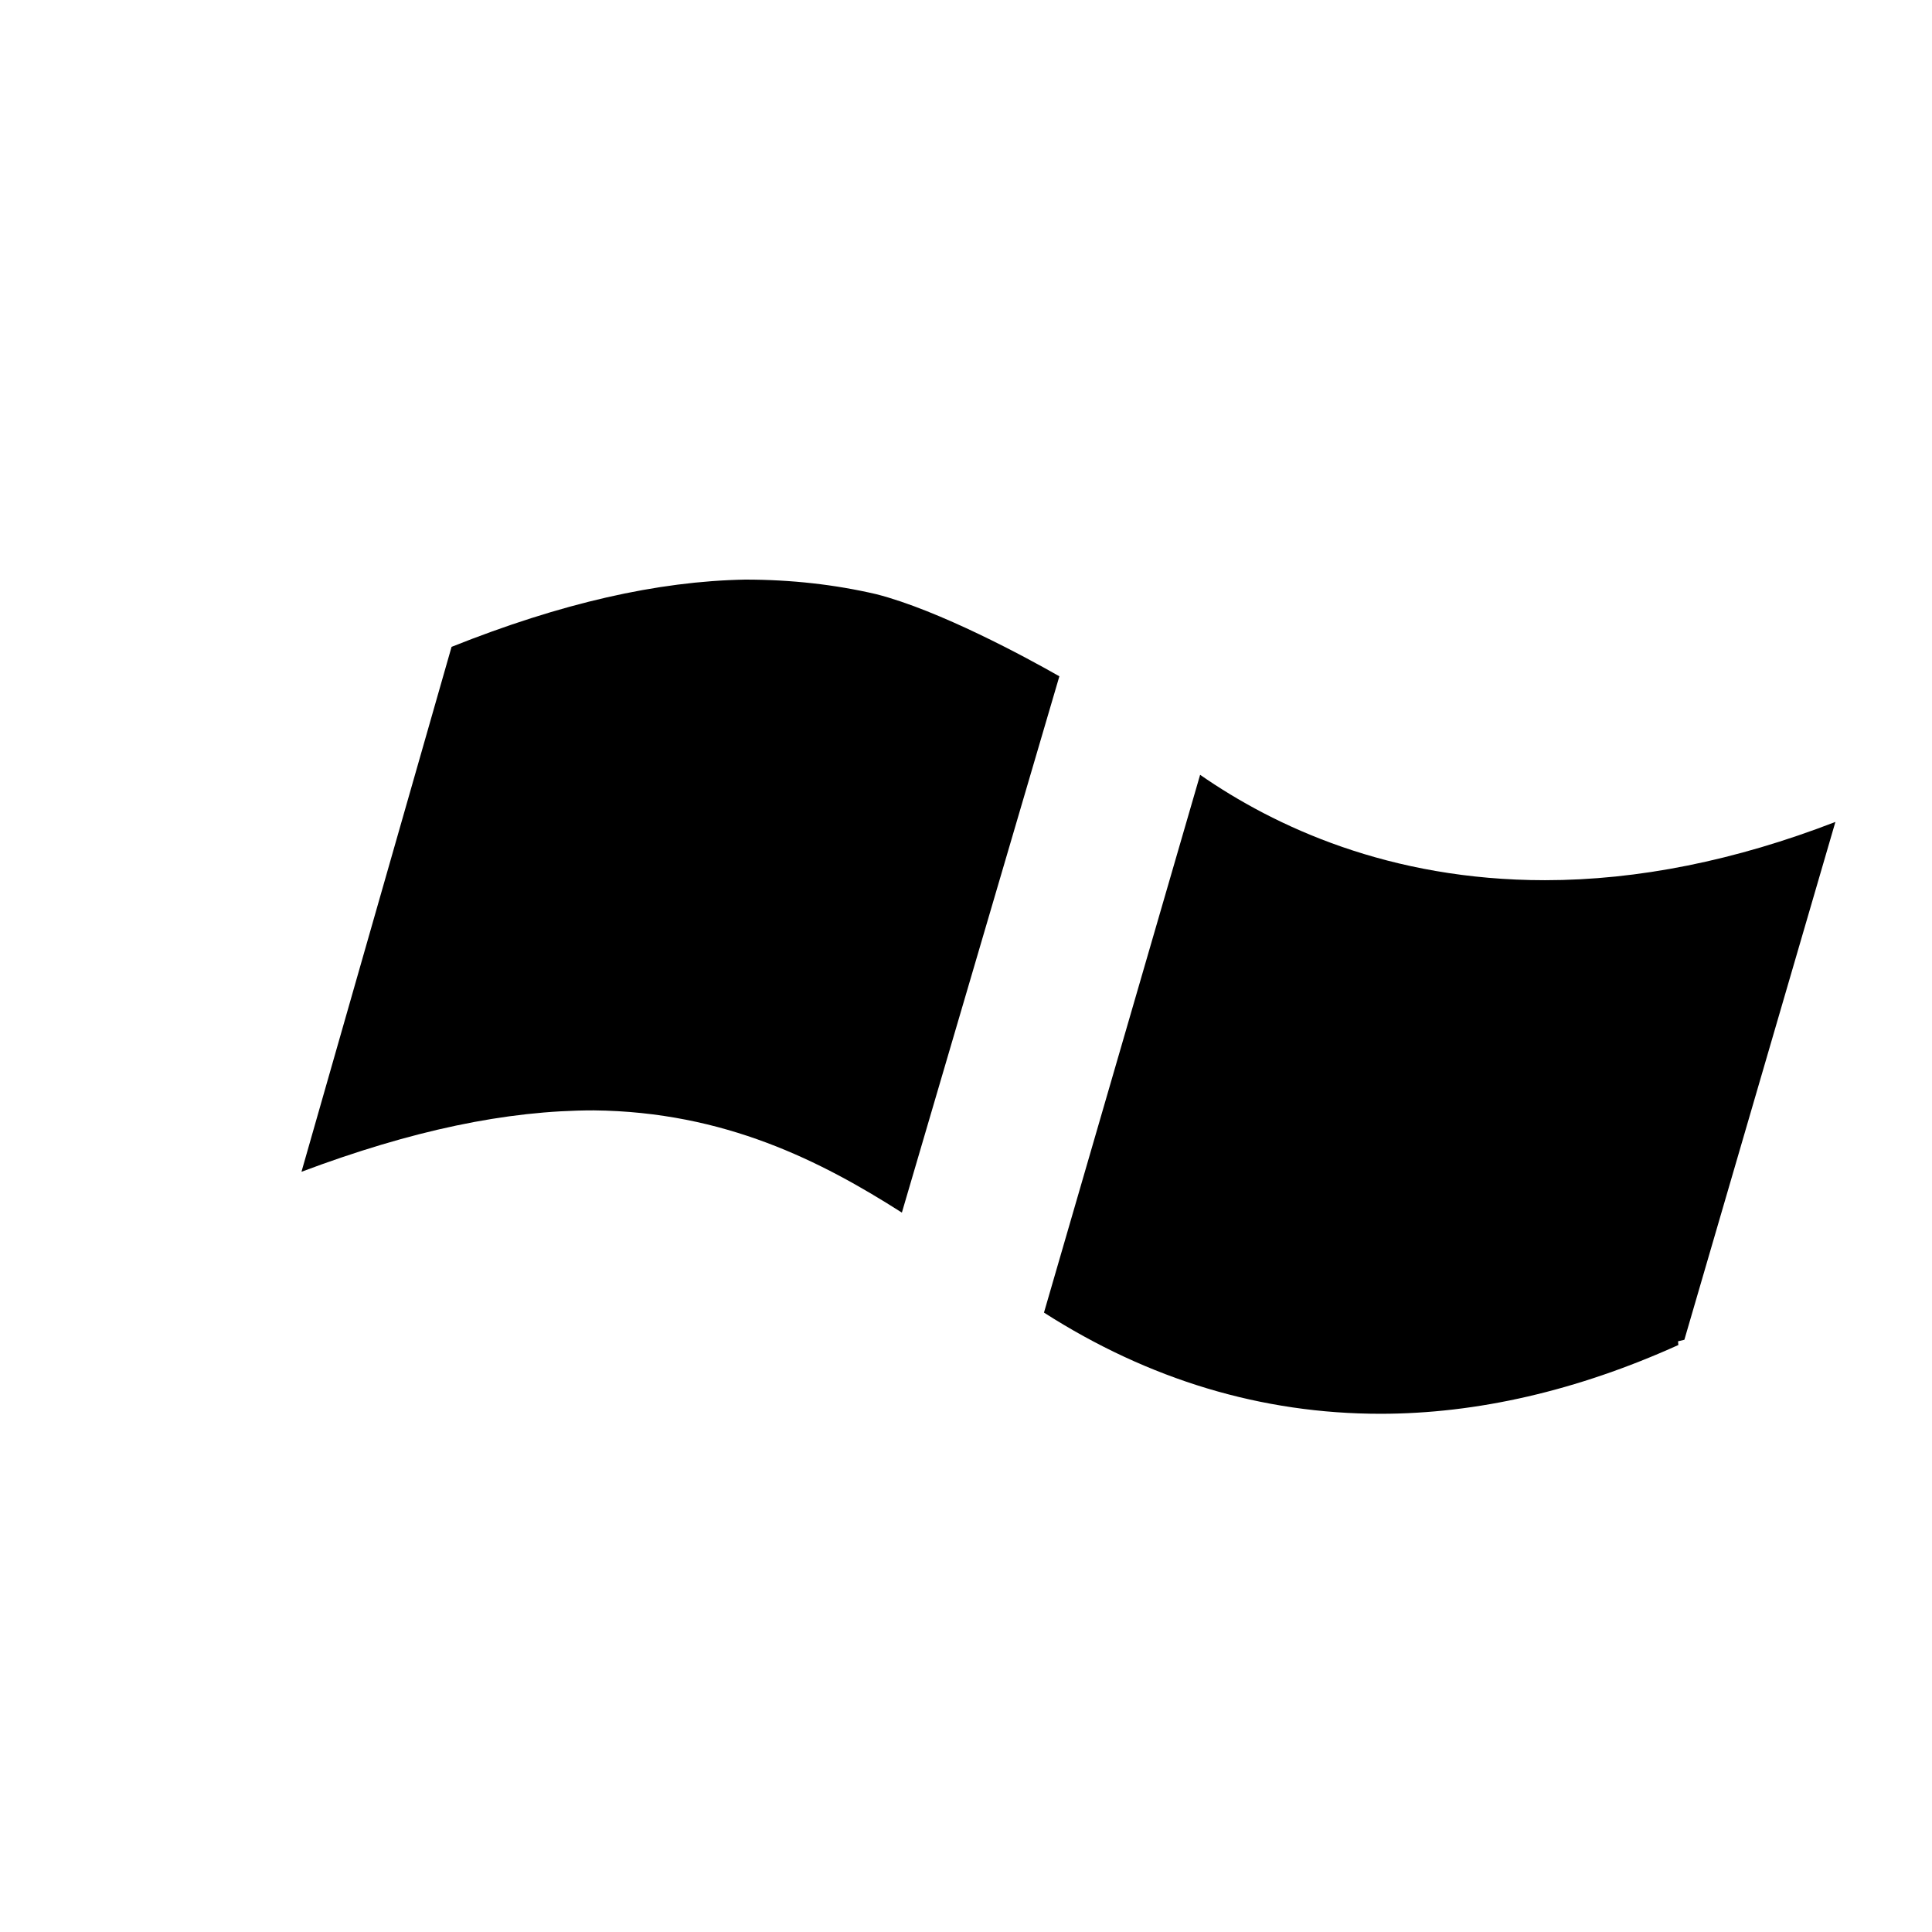 <?xml version="1.0" encoding="UTF-8" standalone="no"?>
<!DOCTYPE svg PUBLIC "-//W3C//DTD SVG 1.1//EN" "http://www.w3.org/Graphics/SVG/1.1/DTD/svg11.dtd">
<svg width="100%" height="100%" viewBox="0 0 100 100" version="1.1" xmlns="http://www.w3.org/2000/svg" xmlns:xlink="http://www.w3.org/1999/xlink" xml:space="preserve" xmlns:serif="http://www.serif.com/" style="fill-rule:evenodd;clip-rule:evenodd;stroke-linejoin:round;stroke-miterlimit:2;">
    <path id="Windows" d="M23.373,33.481C29.043,31.22 34.017,30.084 38.569,30C40.959,30 43.215,30.257 45.354,30.754C48.61,31.585 53.116,34.025 54.833,35.005L46.681,62.764C42.527,60.115 37.514,57.542 30.735,57.473L30.729,57.473C26.208,57.473 21.296,58.514 15.604,60.651L23.373,33.481ZM95,42.543C89.83,44.541 84.786,45.559 79.968,45.559C71.91,45.559 65.968,42.778 62.118,40.104L54.036,67.94C59.464,71.414 65.313,73.177 71.45,73.177C76.455,73.177 81.639,71.981 86.871,69.618L86.855,69.425L87.183,69.346L95,42.543Z" style="fill-rule:nonzero;"/>
</svg>
